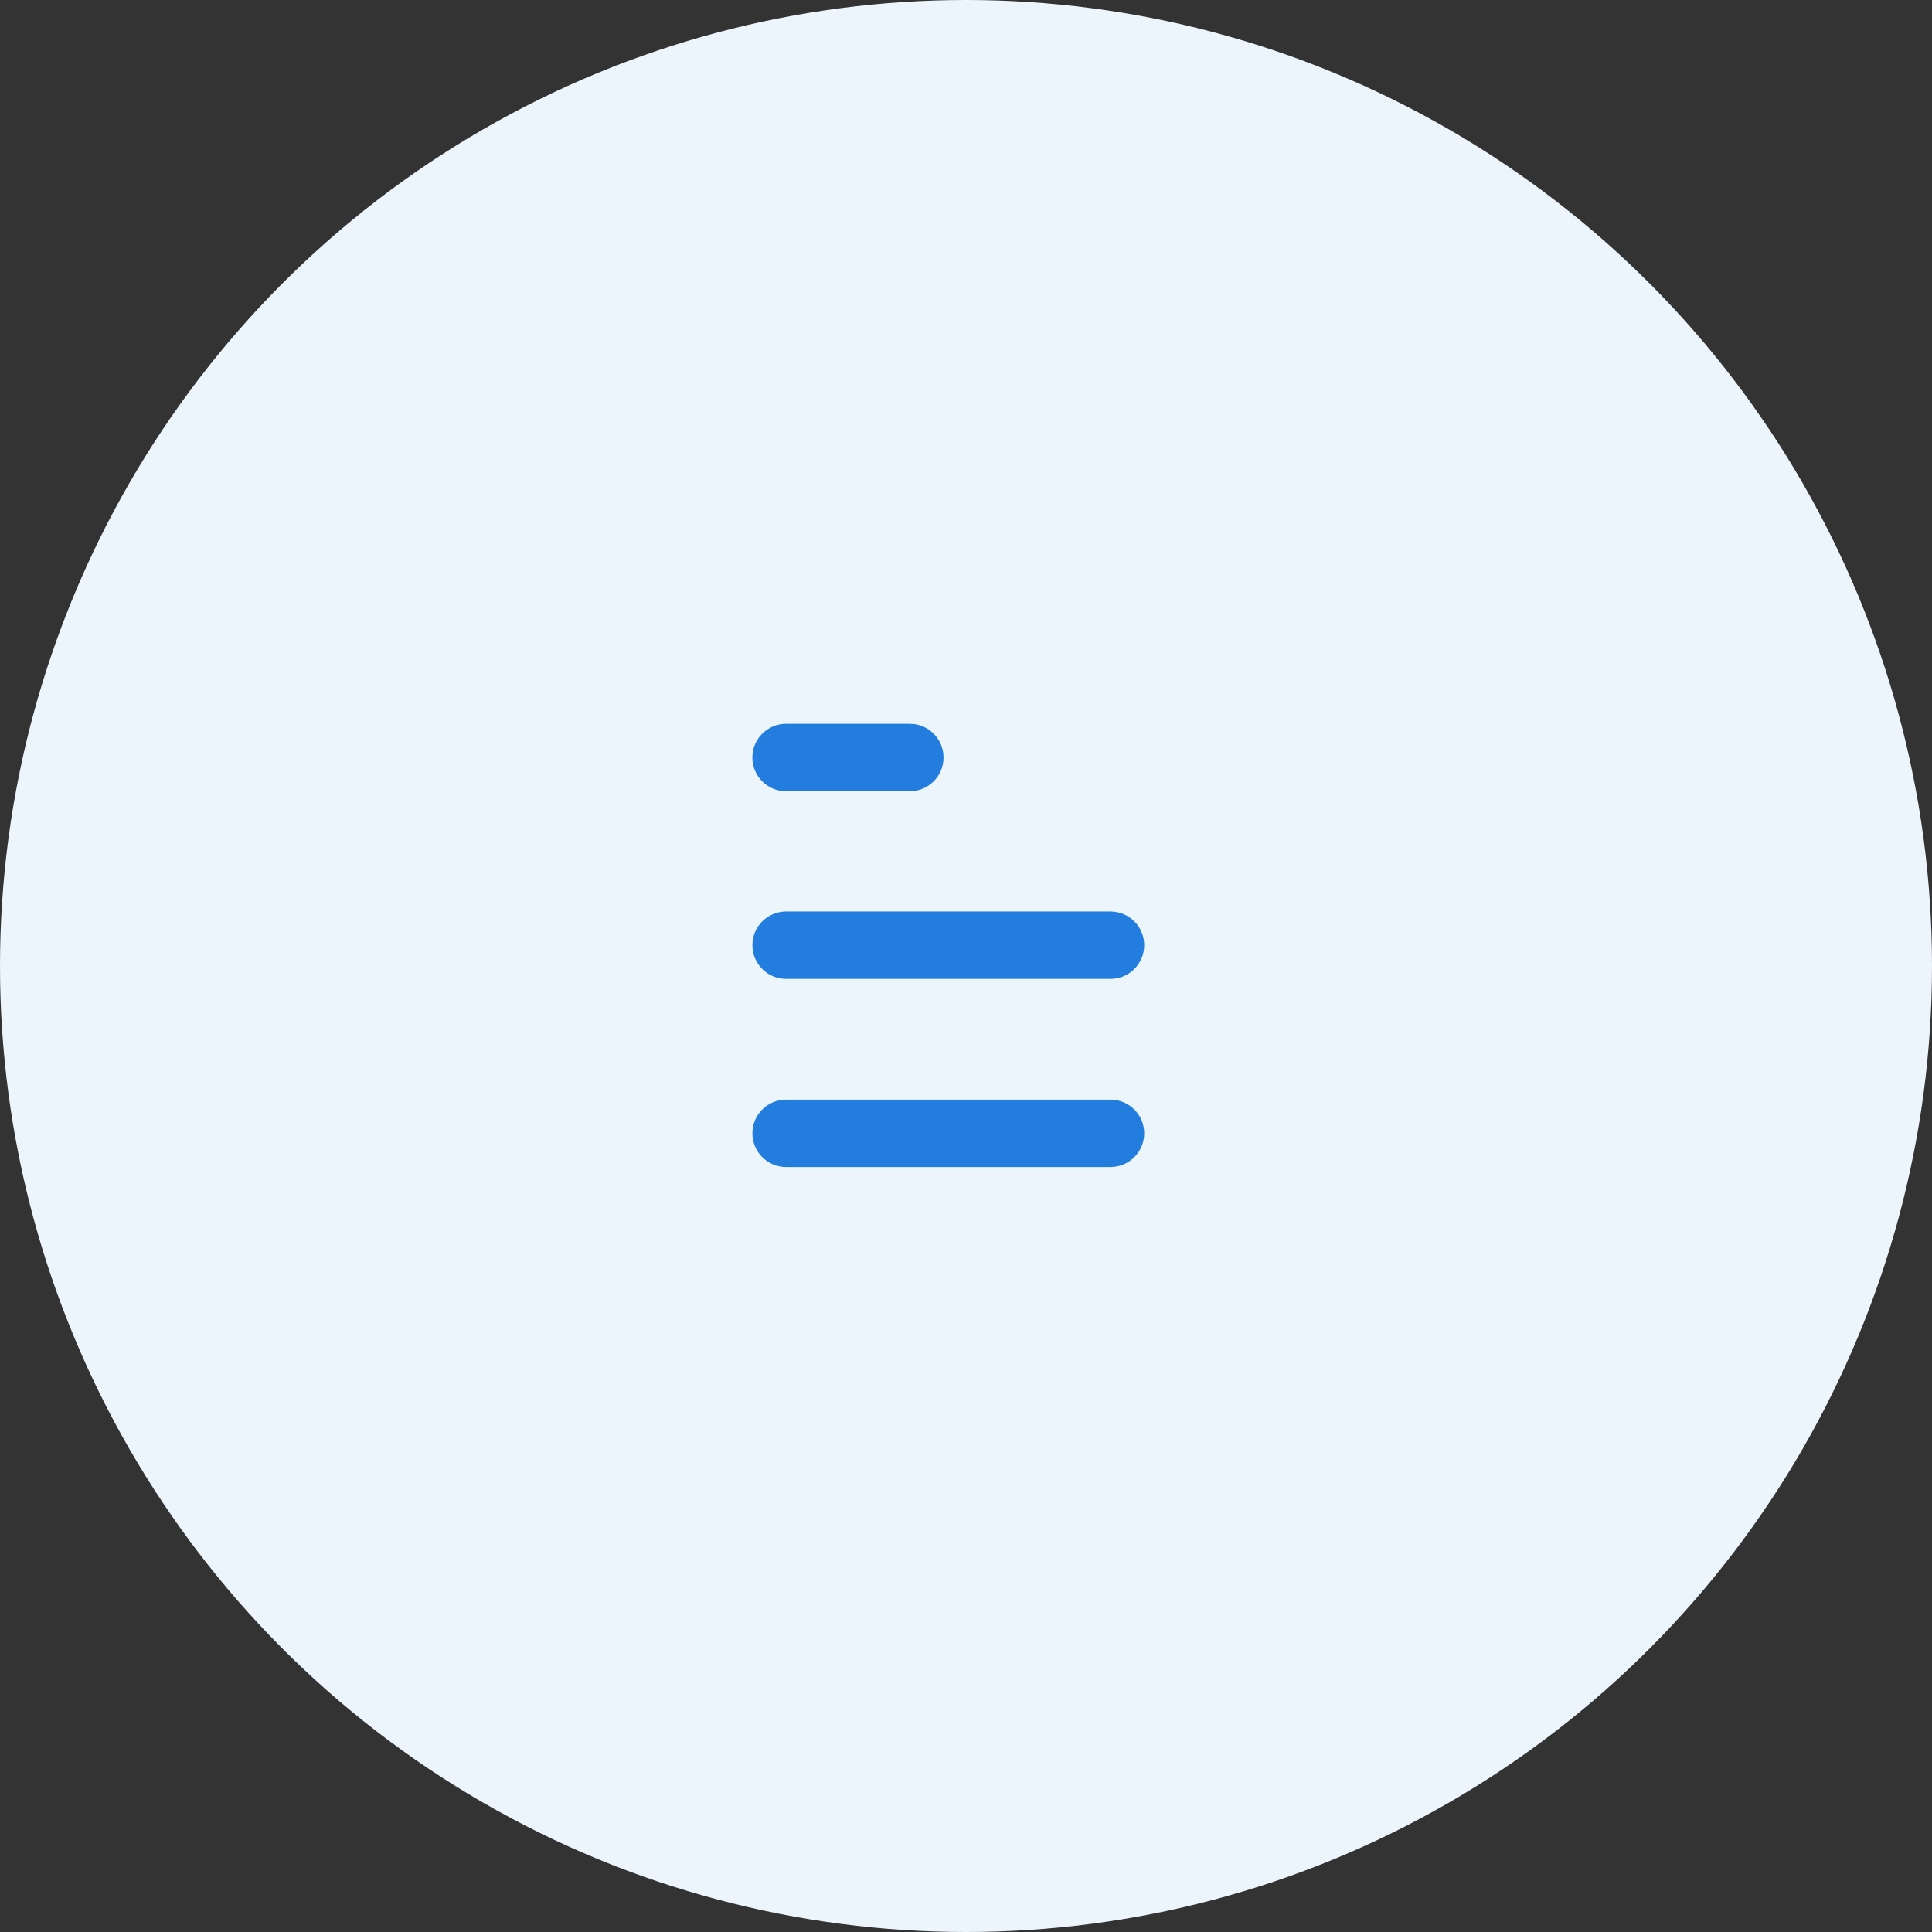 <svg width="43" height="43" viewBox="0 0 43 43" fill="none" xmlns="http://www.w3.org/2000/svg">
<rect x="0" y="0" width="43" height="43" fill="#333333" stroke="none"/>
<circle cx="21.5" cy="21.5" r="21.5" fill="#EDF5FC"/>
<path fill-rule="evenodd" clip-rule="evenodd" d="M24.716 25.974H17.496C17.082 25.974 16.746 25.638 16.746 25.224C16.746 24.81 17.082 24.474 17.496 24.474H24.716C25.13 24.474 25.466 24.81 25.466 25.224C25.466 25.638 25.13 25.974 24.716 25.974Z" fill="#227DDE"/>
<path fill-rule="evenodd" clip-rule="evenodd" d="M24.716 21.787H17.496C17.082 21.787 16.746 21.451 16.746 21.037C16.746 20.623 17.082 20.287 17.496 20.287H24.716C25.13 20.287 25.466 20.623 25.466 21.037C25.466 21.451 25.13 21.787 24.716 21.787Z" fill="#227DDE"/>
<path fill-rule="evenodd" clip-rule="evenodd" d="M20.25 17.61H17.495C17.081 17.61 16.745 17.274 16.745 16.86C16.745 16.446 17.081 16.11 17.495 16.11H20.25C20.665 16.11 21 16.446 21 16.86C21 17.274 20.665 17.61 20.25 17.61Z" fill="#227DDE"/>
</svg>
